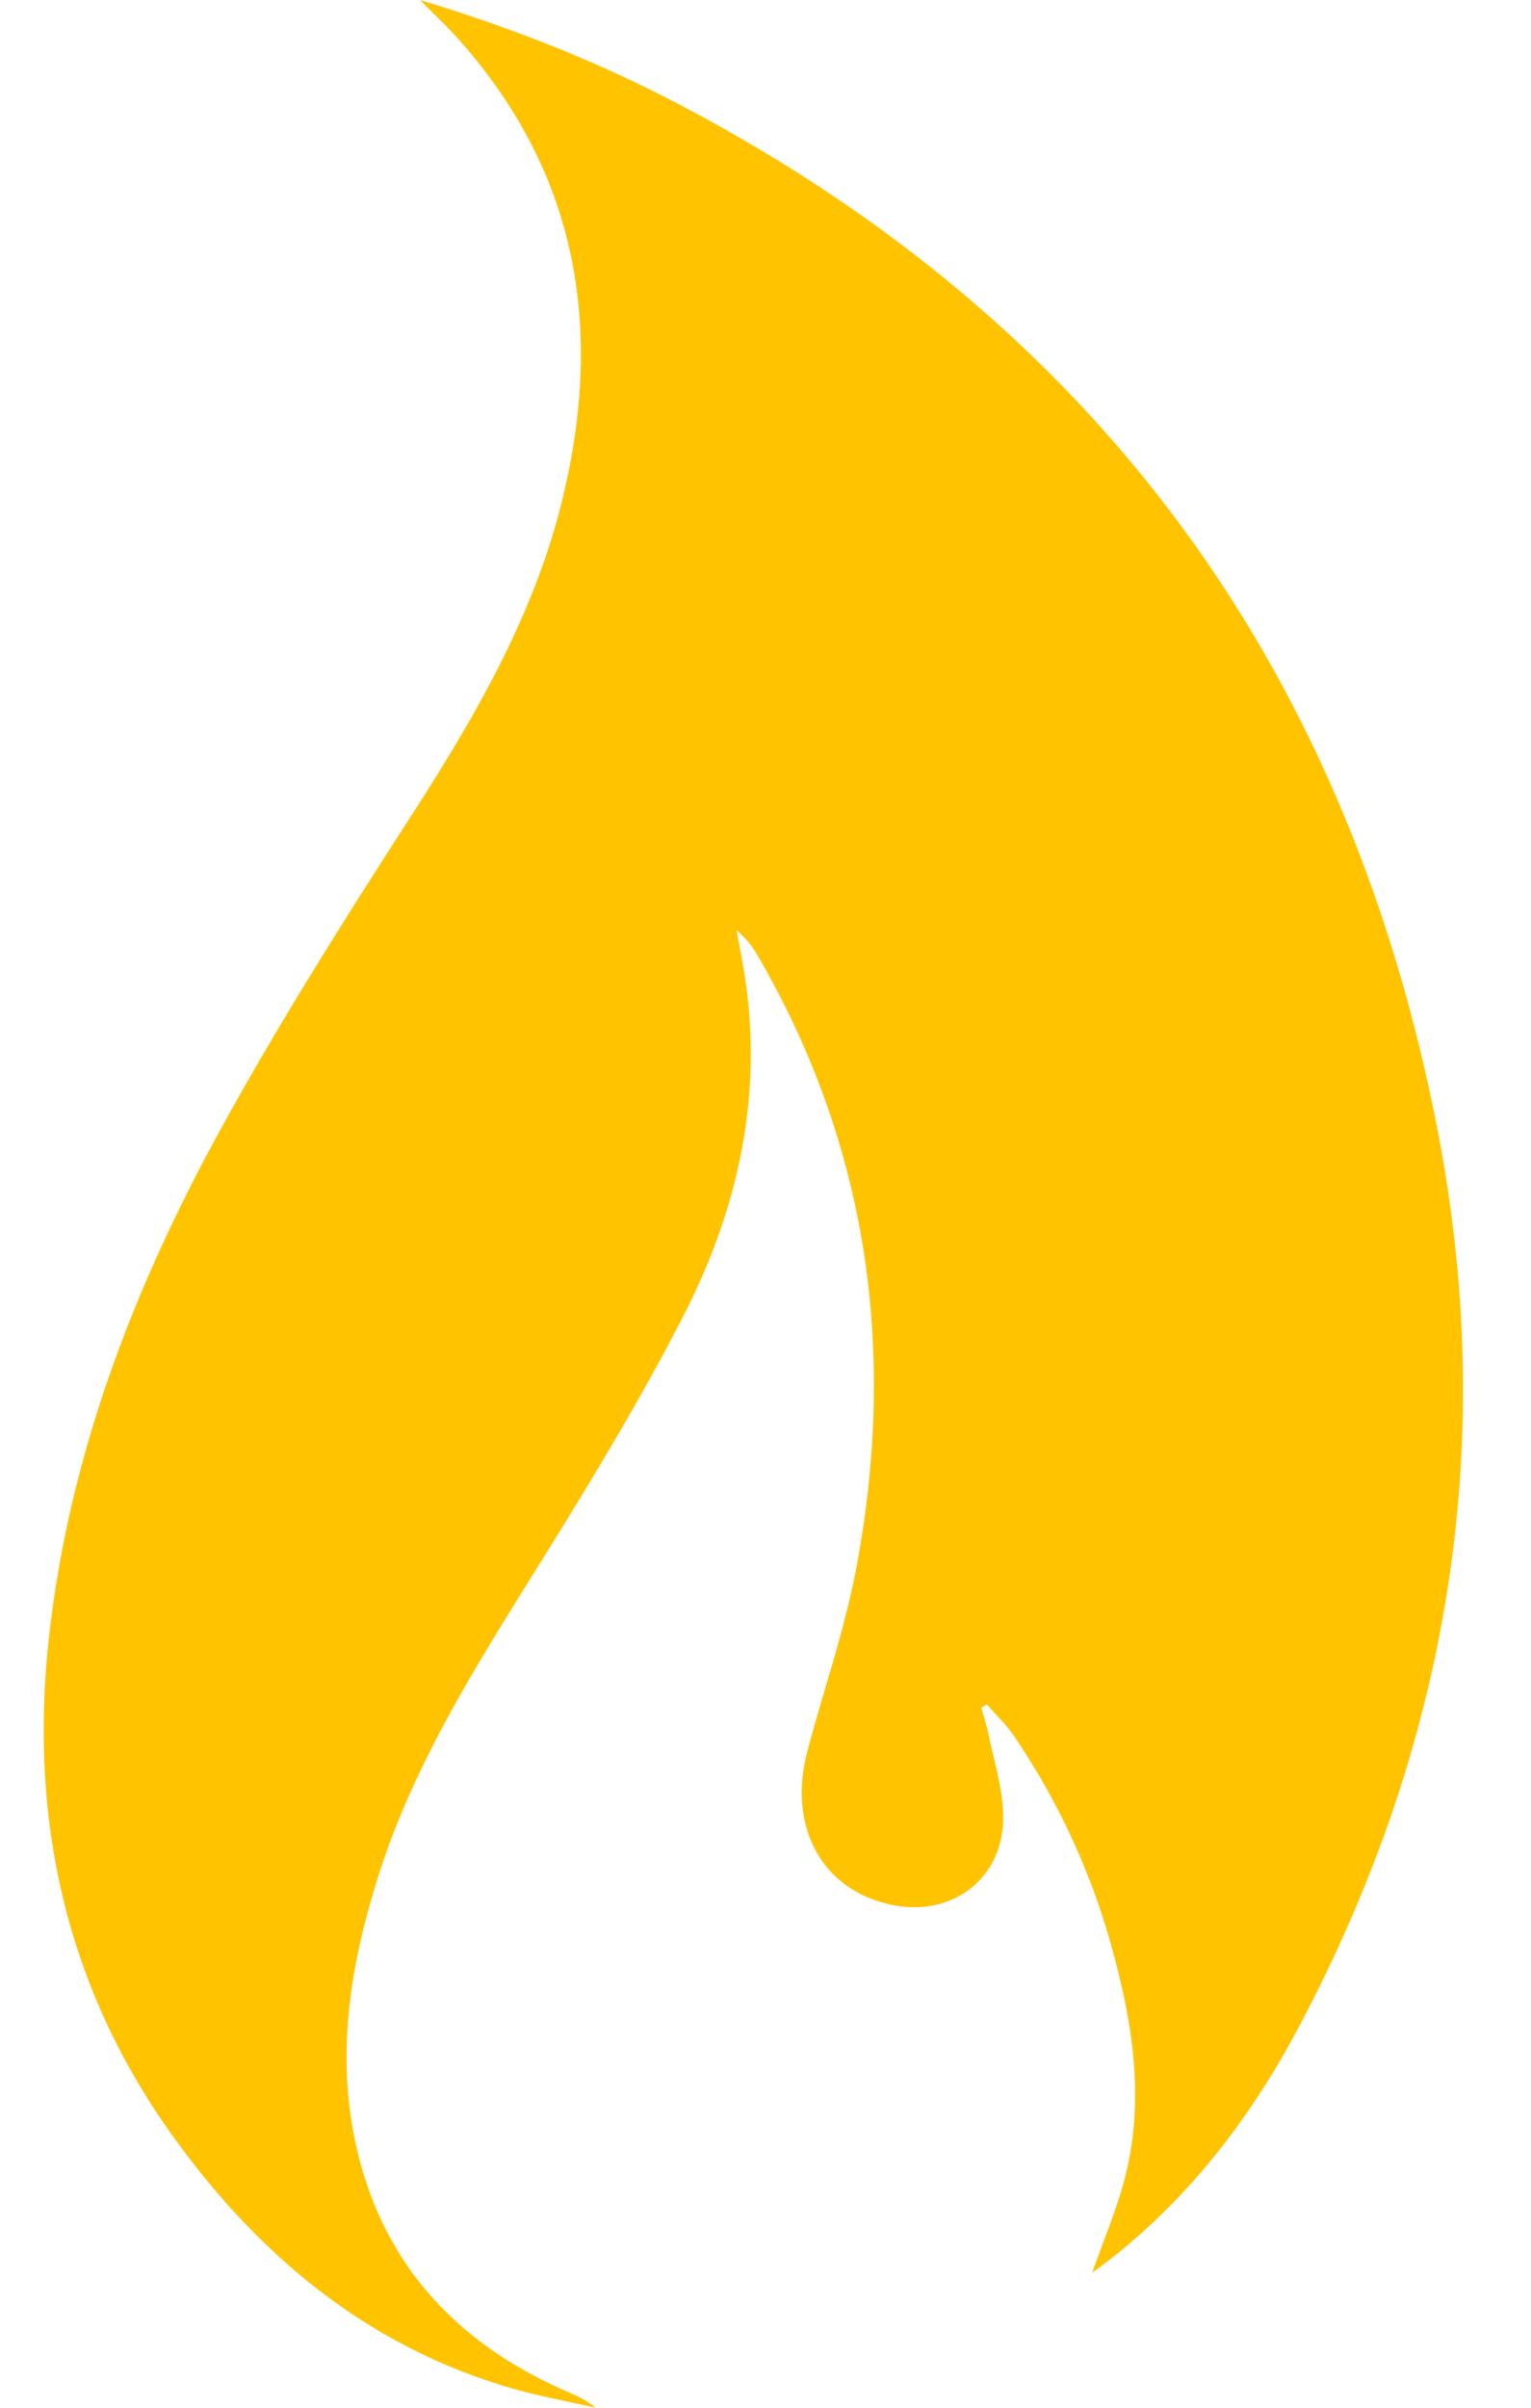 <svg width="14" height="22" viewBox="0 0 14 22" xmlns="http://www.w3.org/2000/svg"><title>BA90608A-4431-43FE-BE7F-FD90F545B1A4</title><path d="M3.841 0c.8.242 1.549.533 2.265.9 3.89 2.005 6.224 5.181 7.046 9.46.547 2.857.092 5.58-1.27 8.151-.429.812-.976 1.533-1.7 2.109-.07.055-.14.106-.195.148.104-.3.235-.6.311-.915.154-.635.073-1.27-.088-1.894a6.52 6.52 0 0 0-.944-2.106c-.07-.1-.16-.186-.242-.279a1.32 1.32 0 0 0-.05.03c.023.085.05.167.067.253.05.244.13.489.132.735.01.573-.473.936-1.033.81-.626-.138-.937-.709-.758-1.398.15-.566.346-1.123.452-1.697.364-1.958.109-3.824-.899-5.564a.854.854 0 0 0-.199-.243c.027.153.058.305.08.457.16 1.094-.08 2.126-.577 3.086-.418.812-.898 1.594-1.382 2.37-.544.872-1.084 1.74-1.397 2.727-.24.759-.376 1.53-.232 2.325.208 1.137.88 1.91 1.925 2.373.098.044.201.084.293.162-.262-.06-.527-.108-.785-.183-1.278-.375-2.253-1.173-3.03-2.229C.601 18.19.254 16.618.454 14.906c.19-1.633.77-3.139 1.551-4.565.535-.976 1.132-1.92 1.736-2.857.583-.903 1.124-1.822 1.39-2.874.394-1.57.17-3.007-.934-4.247C4.091.243 3.974.136 3.841 0" fill="#FFC300"/></svg>